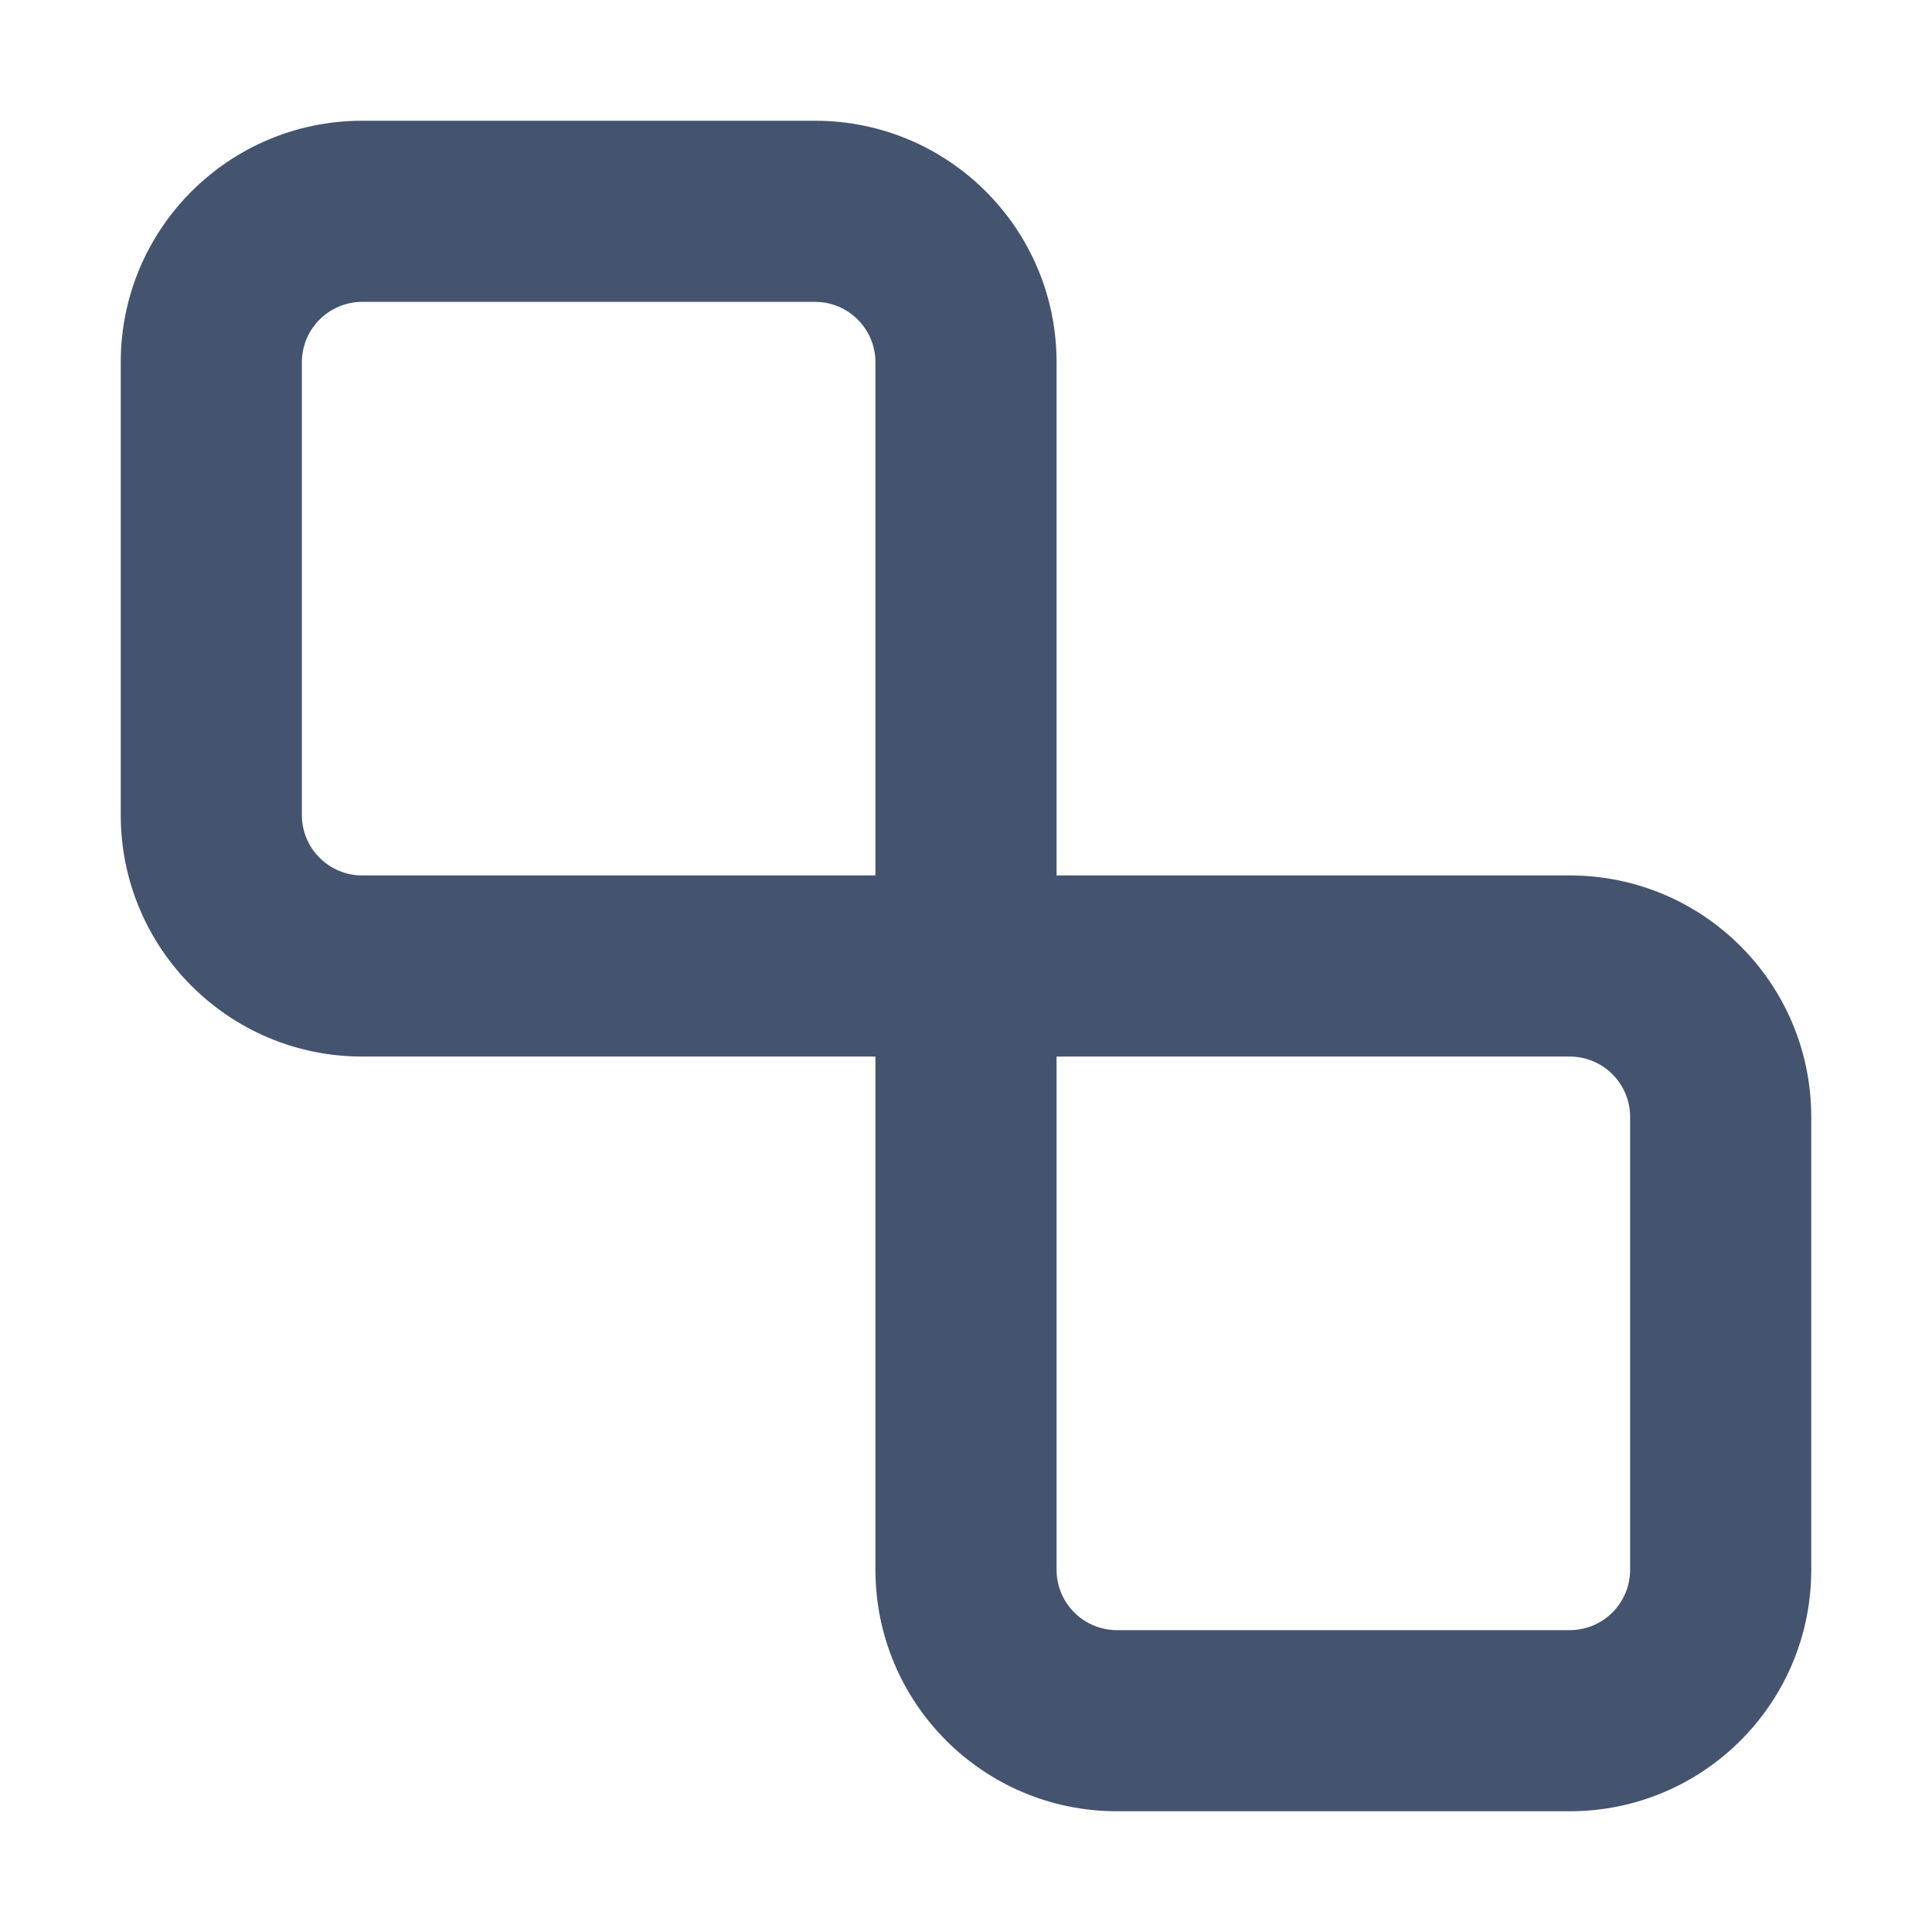 <svg width="16" height="16" viewBox="0 0 16 16" fill="none" xmlns="http://www.w3.org/2000/svg">
<path d="M13.5 9.25C13.5 8.974 13.276 8.75 13 8.75H8.75V13C8.75 13.276 8.974 13.5 9.25 13.5H13C13.276 13.5 13.5 13.276 13.5 13V9.25ZM7.25 3C7.25 2.724 7.026 2.5 6.75 2.5H3C2.724 2.5 2.5 2.724 2.5 3V6.75C2.5 7.026 2.724 7.25 3 7.25H7.25V3ZM8.75 7.25H13C14.105 7.25 15 8.145 15 9.25V13C15 14.105 14.105 15 13 15H9.25C8.145 15 7.25 14.105 7.25 13V8.75H3C1.895 8.75 1 7.855 1 6.75V3C1 1.895 1.895 1 3 1H6.75C7.855 1 8.75 1.895 8.75 3V7.25Z" fill="#44546F"/>
</svg>
